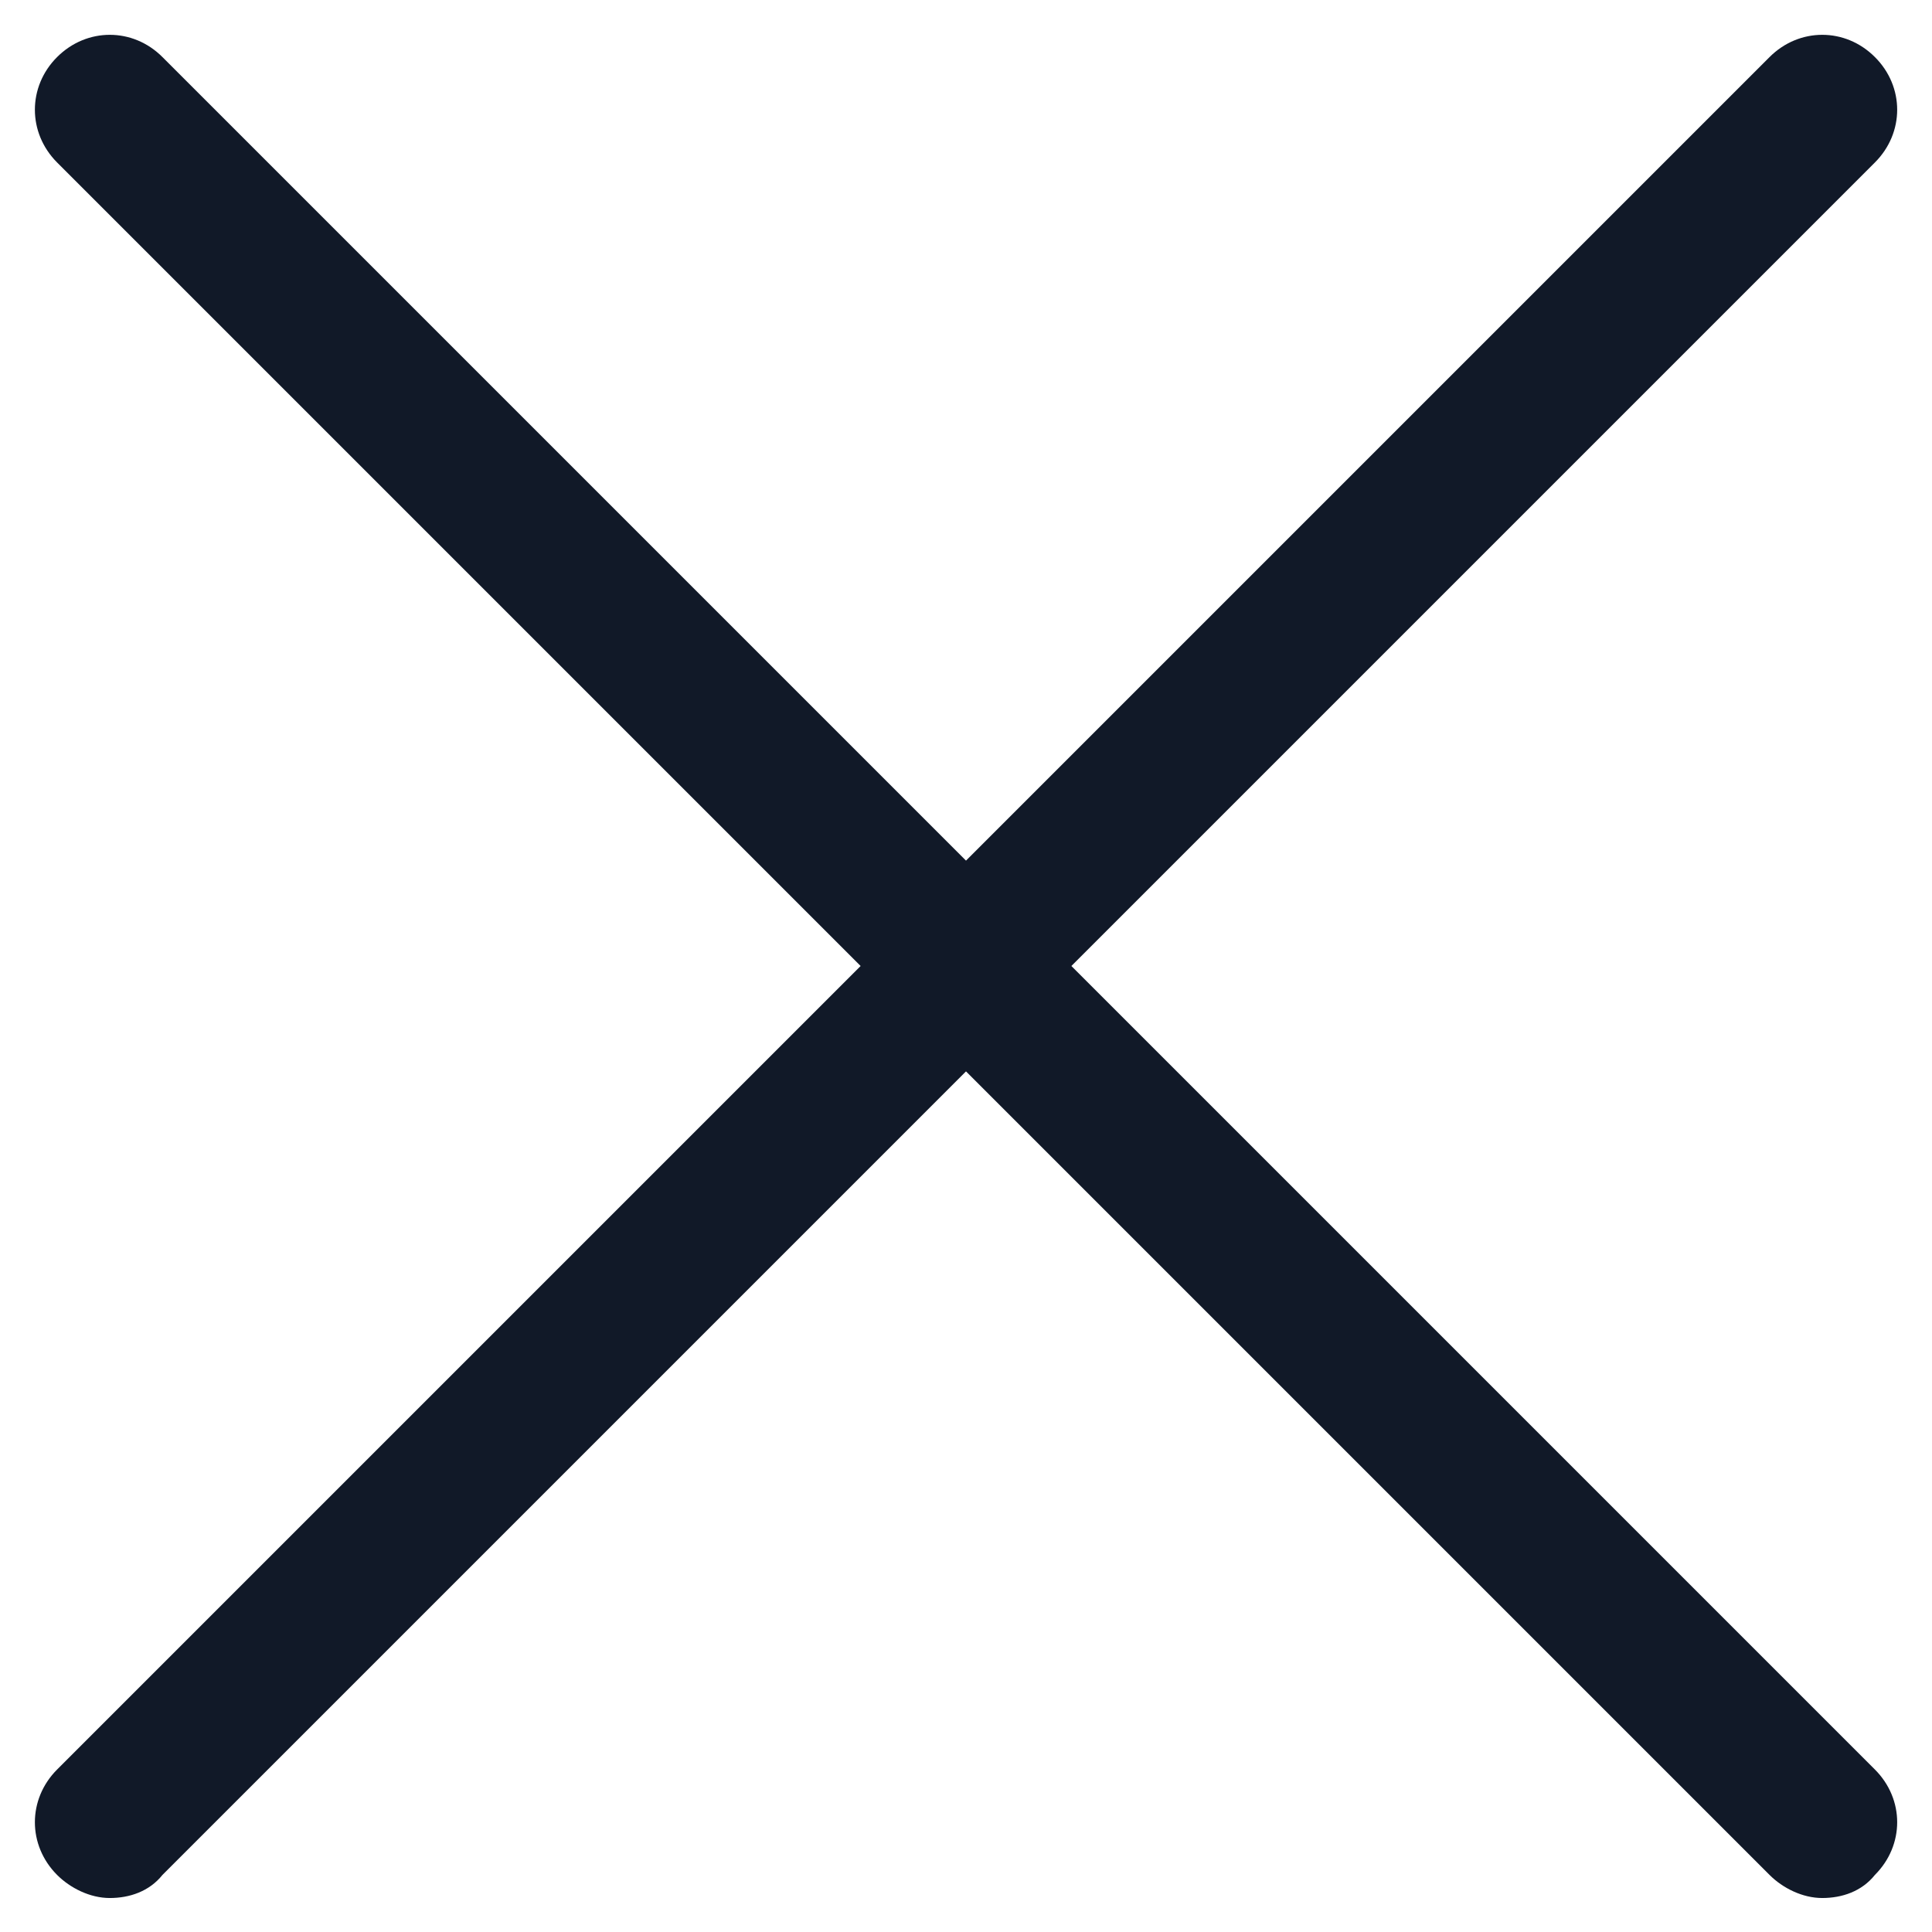 <svg width="22" height="22" viewBox="0 0 22 22" fill="none" xmlns="http://www.w3.org/2000/svg">
<path d="M12.2 11L21.35 1.85C21.688 1.512 21.688 0.987 21.35 0.65C21.013 0.312 20.488 0.312 20.15 0.65L11 9.8L1.85 0.65C1.513 0.312 0.988 0.312 0.65 0.65C0.313 0.987 0.313 1.512 0.65 1.85L9.8 11L0.65 20.15C0.313 20.488 0.313 21.012 0.65 21.35C0.8 21.5 1.025 21.613 1.25 21.613C1.475 21.613 1.7 21.538 1.85 21.35L11 12.2L20.15 21.35C20.3 21.5 20.525 21.613 20.75 21.613C20.975 21.613 21.2 21.538 21.35 21.35C21.688 21.012 21.688 20.488 21.35 20.15L12.2 11Z" fill="#111928"/>
</svg>
